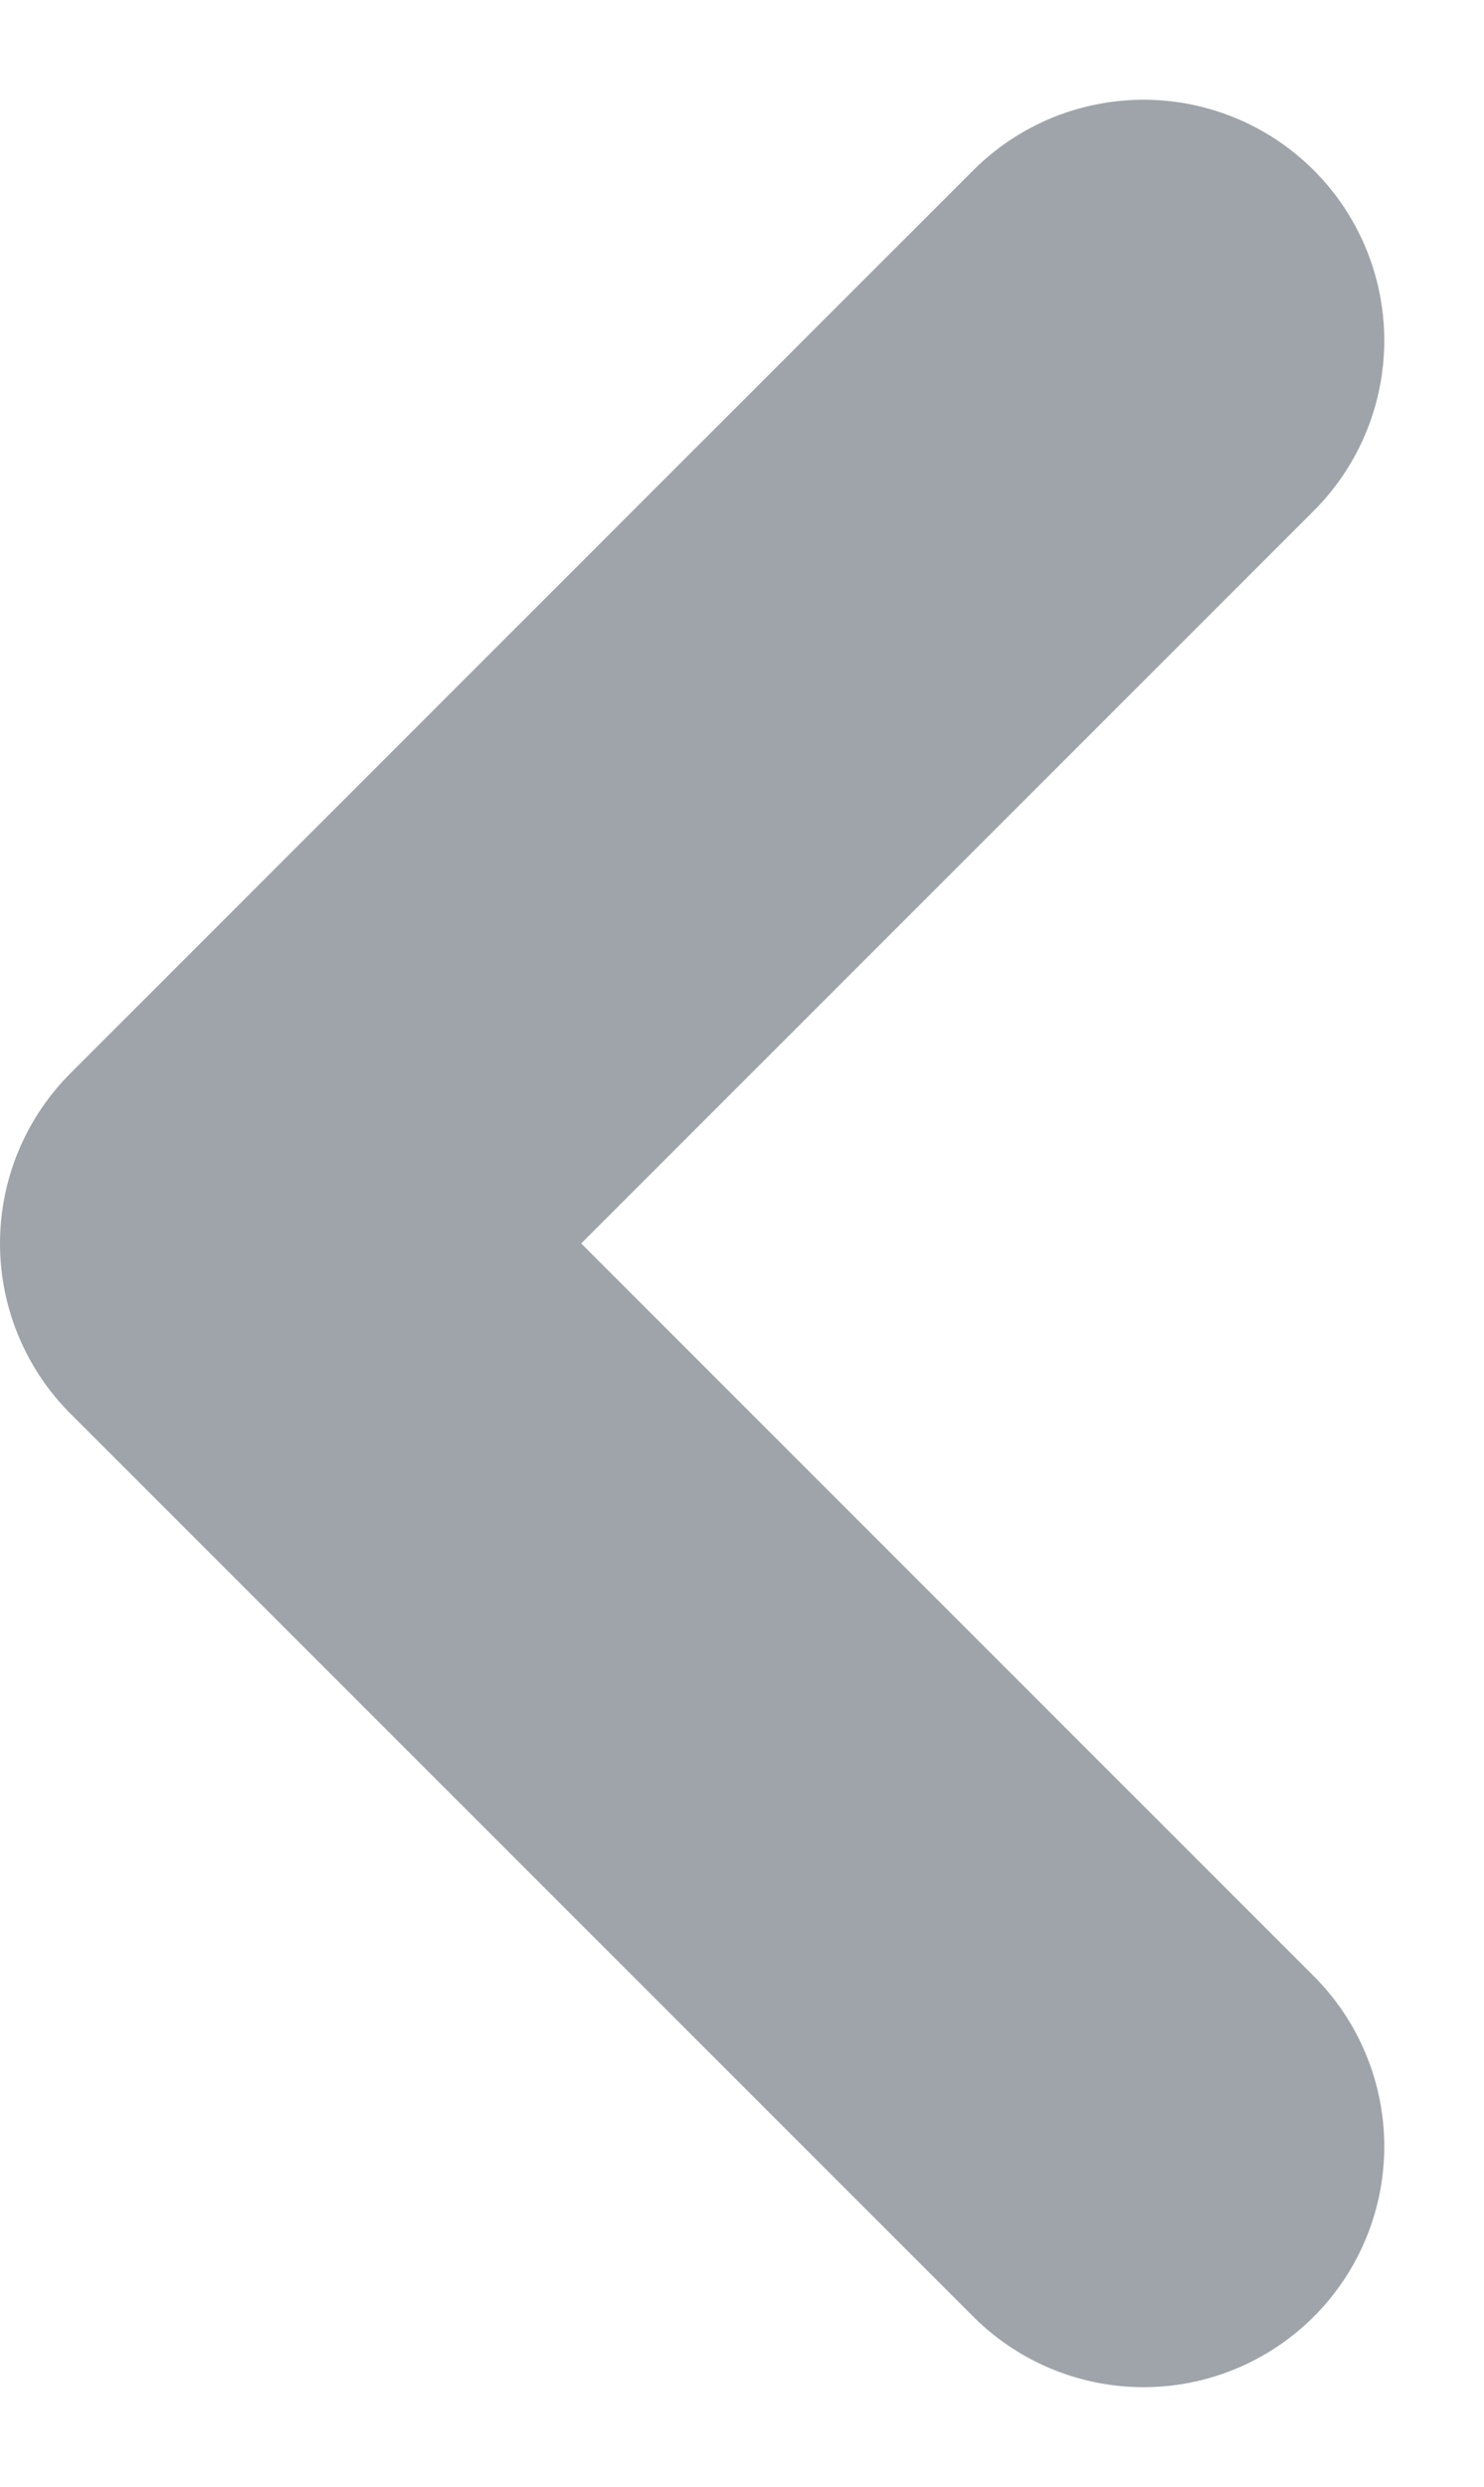 <svg xmlns="http://www.w3.org/2000/svg" width="24.657" height="41.313" viewBox="0 0 24.657 41.313">
  <path id="arw_left" d="M1602.884,2298l-15,15,15,15" transform="translate(-1583.884 -2292.343)" fill="none" stroke="#9ea4aa" stroke-linecap="round" stroke-linejoin="round" stroke-width="8"/>
</svg>
